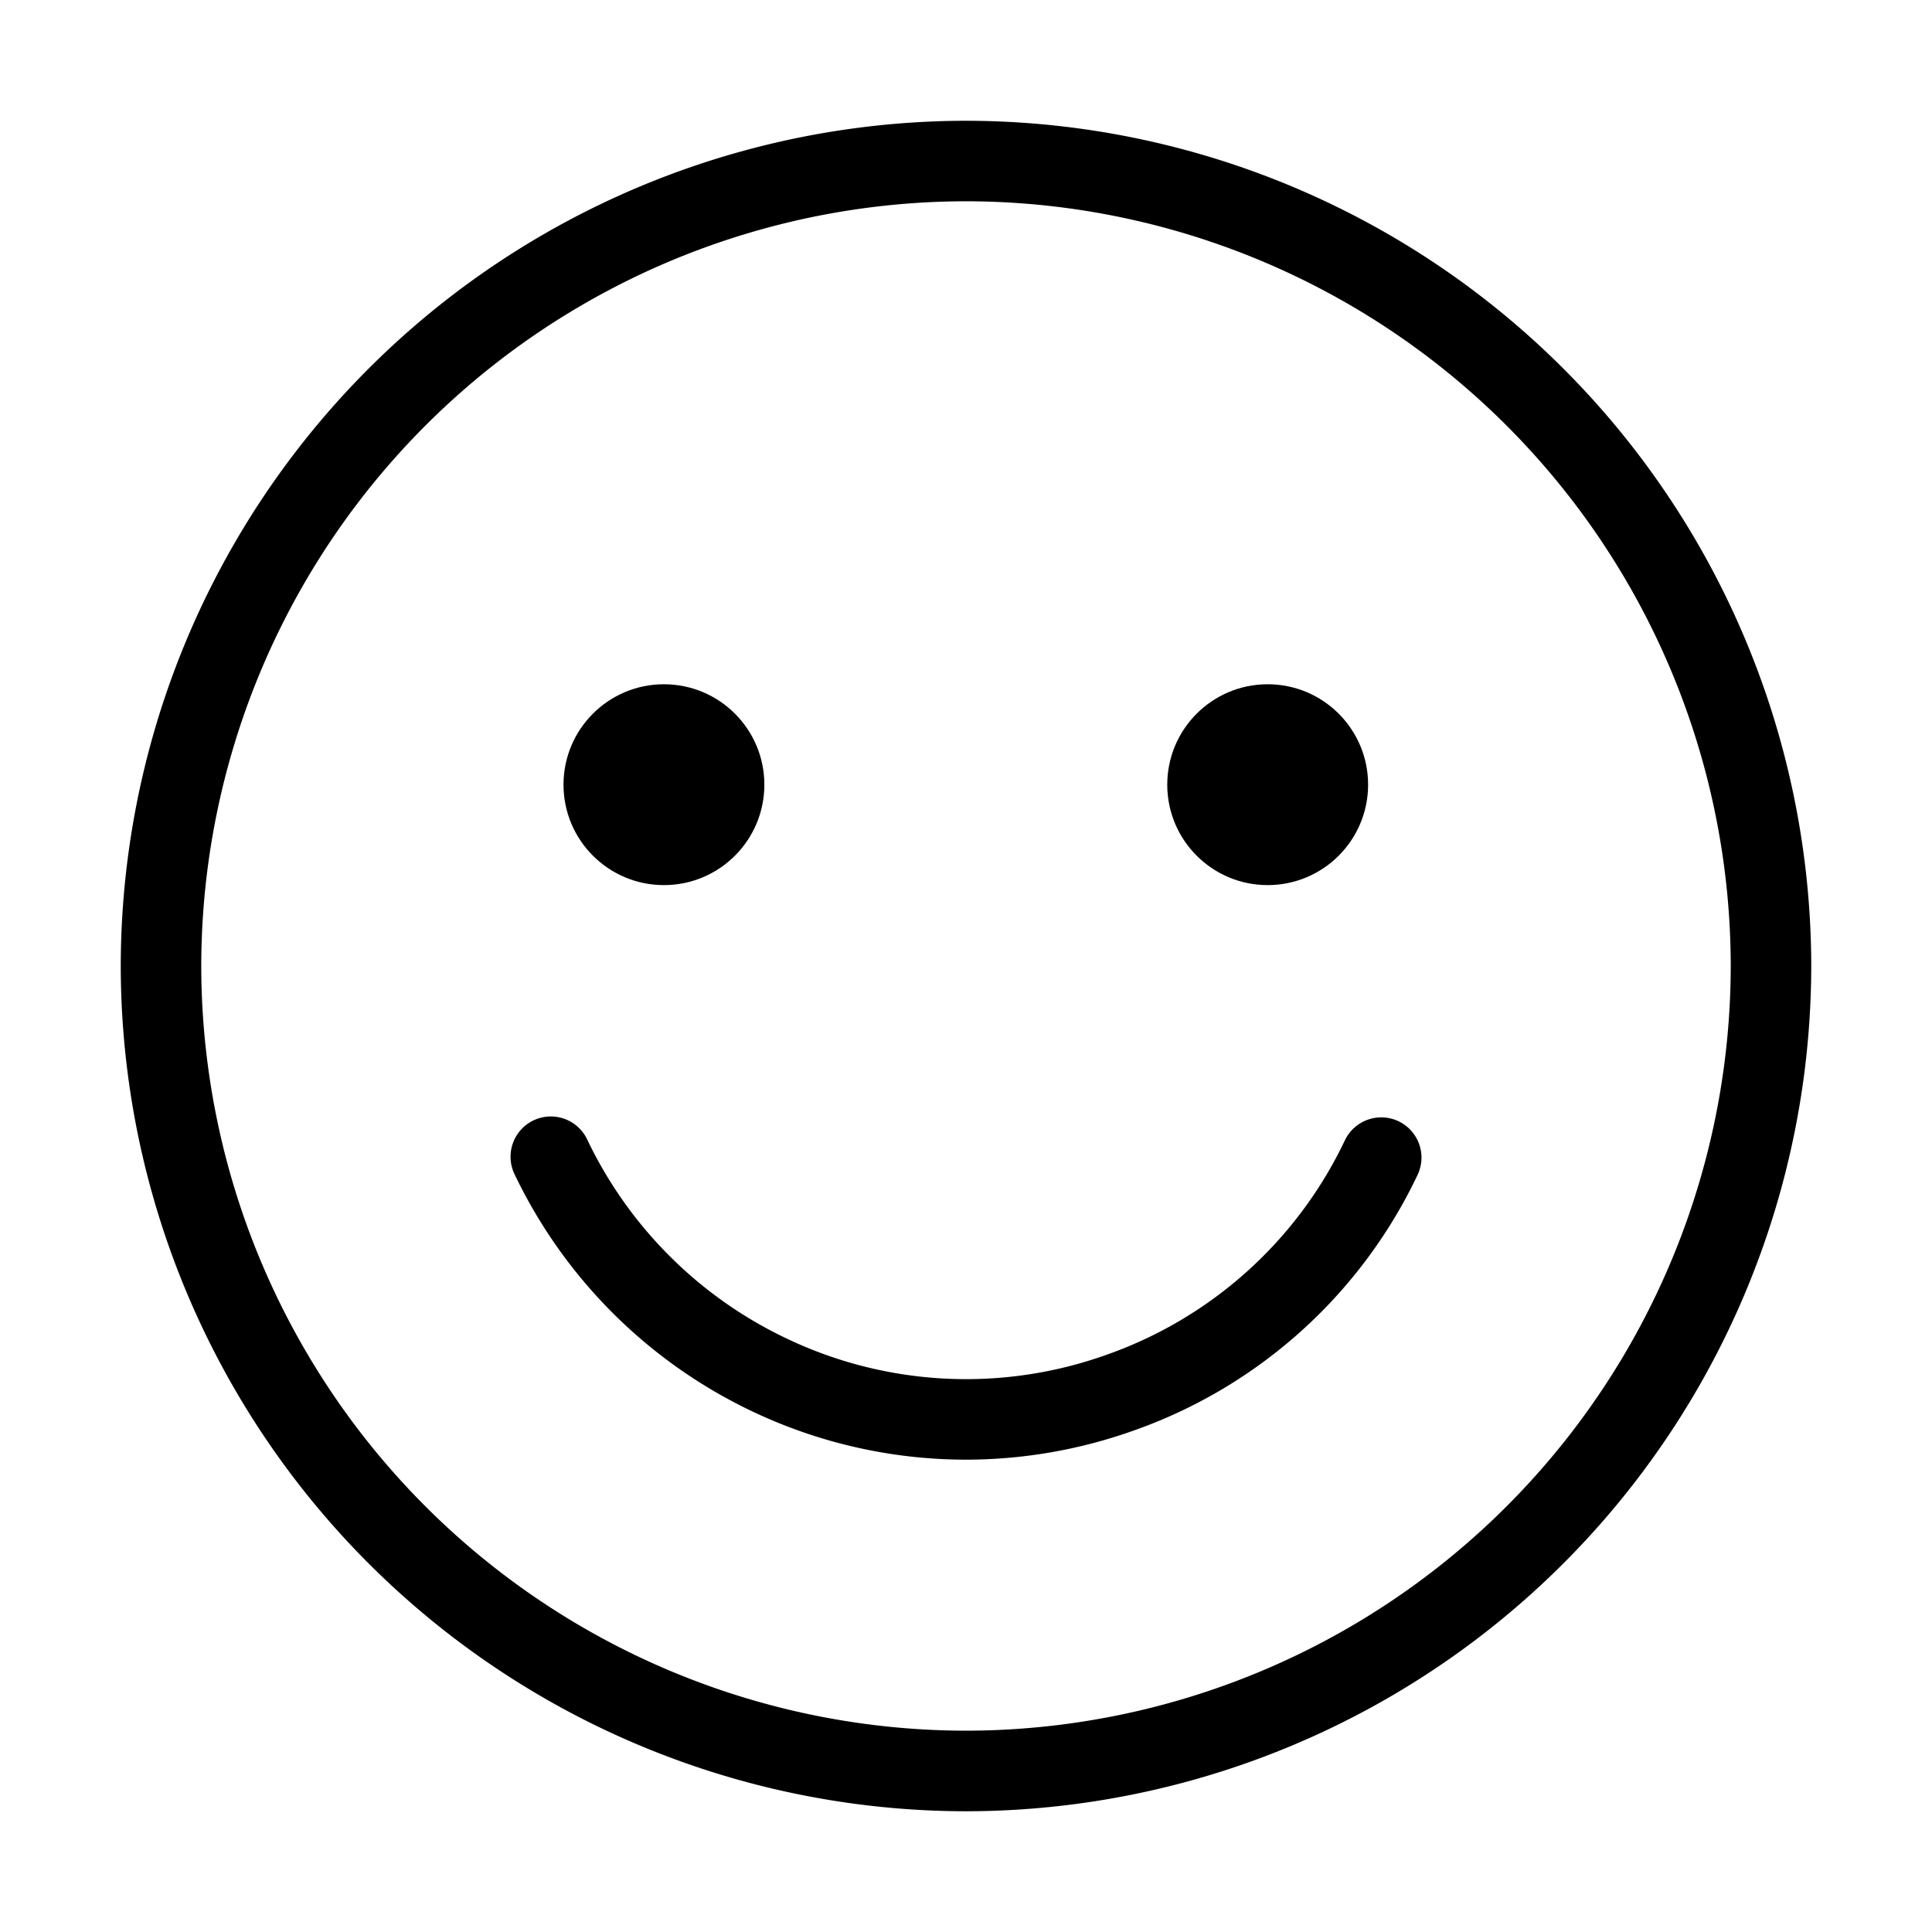 <svg id="Icon_Emoji_4" data-name="Icon — Emoji 4" xmlns="http://www.w3.org/2000/svg" viewBox="0 0 100 100">
  <path id="Path_3277" data-name="Path 3277" d="M-235.749-48.027A25.8,25.8,0,0,1-246.9-50.572a25.99,25.99,0,0,1-12.213-12.24,2.084,2.084,0,0,1,.988-2.777,2.083,2.083,0,0,1,2.775.985A21.773,21.773,0,0,0-245.1-54.333a21.577,21.577,0,0,0,16.606.887A21.583,21.583,0,0,0-216.128-64.56a2.087,2.087,0,0,1,2.779-.981,2.083,2.083,0,0,1,.979,2.779,25.72,25.72,0,0,1-14.742,13.246A25.9,25.9,0,0,1-235.749-48.027Z" transform="translate(285.741 123.579)"/>
  <path id="Path_3327" data-name="Path 3327" d="M-225.25-3.029A43.8,43.8,0,0,1-269-46.779a43.8,43.8,0,0,1,43.75-43.75,43.8,43.8,0,0,1,43.75,43.75A43.8,43.8,0,0,1-225.25-3.029Zm0-83.333a39.627,39.627,0,0,0-39.583,39.583A39.629,39.629,0,0,0-225.25-7.2a39.629,39.629,0,0,0,39.583-39.583A39.627,39.627,0,0,0-225.25-86.362Z" transform="translate(275.25 96.78)"/>
  <circle id="Ellipse_169" data-name="Ellipse 169" cx="5.198" cy="5.198" r="5.198" transform="translate(29.167 35.417)"/>
  <circle id="Ellipse_169-2" data-name="Ellipse 169" cx="5.198" cy="5.198" r="5.198" transform="translate(60.417 35.417)"/>
</svg>
